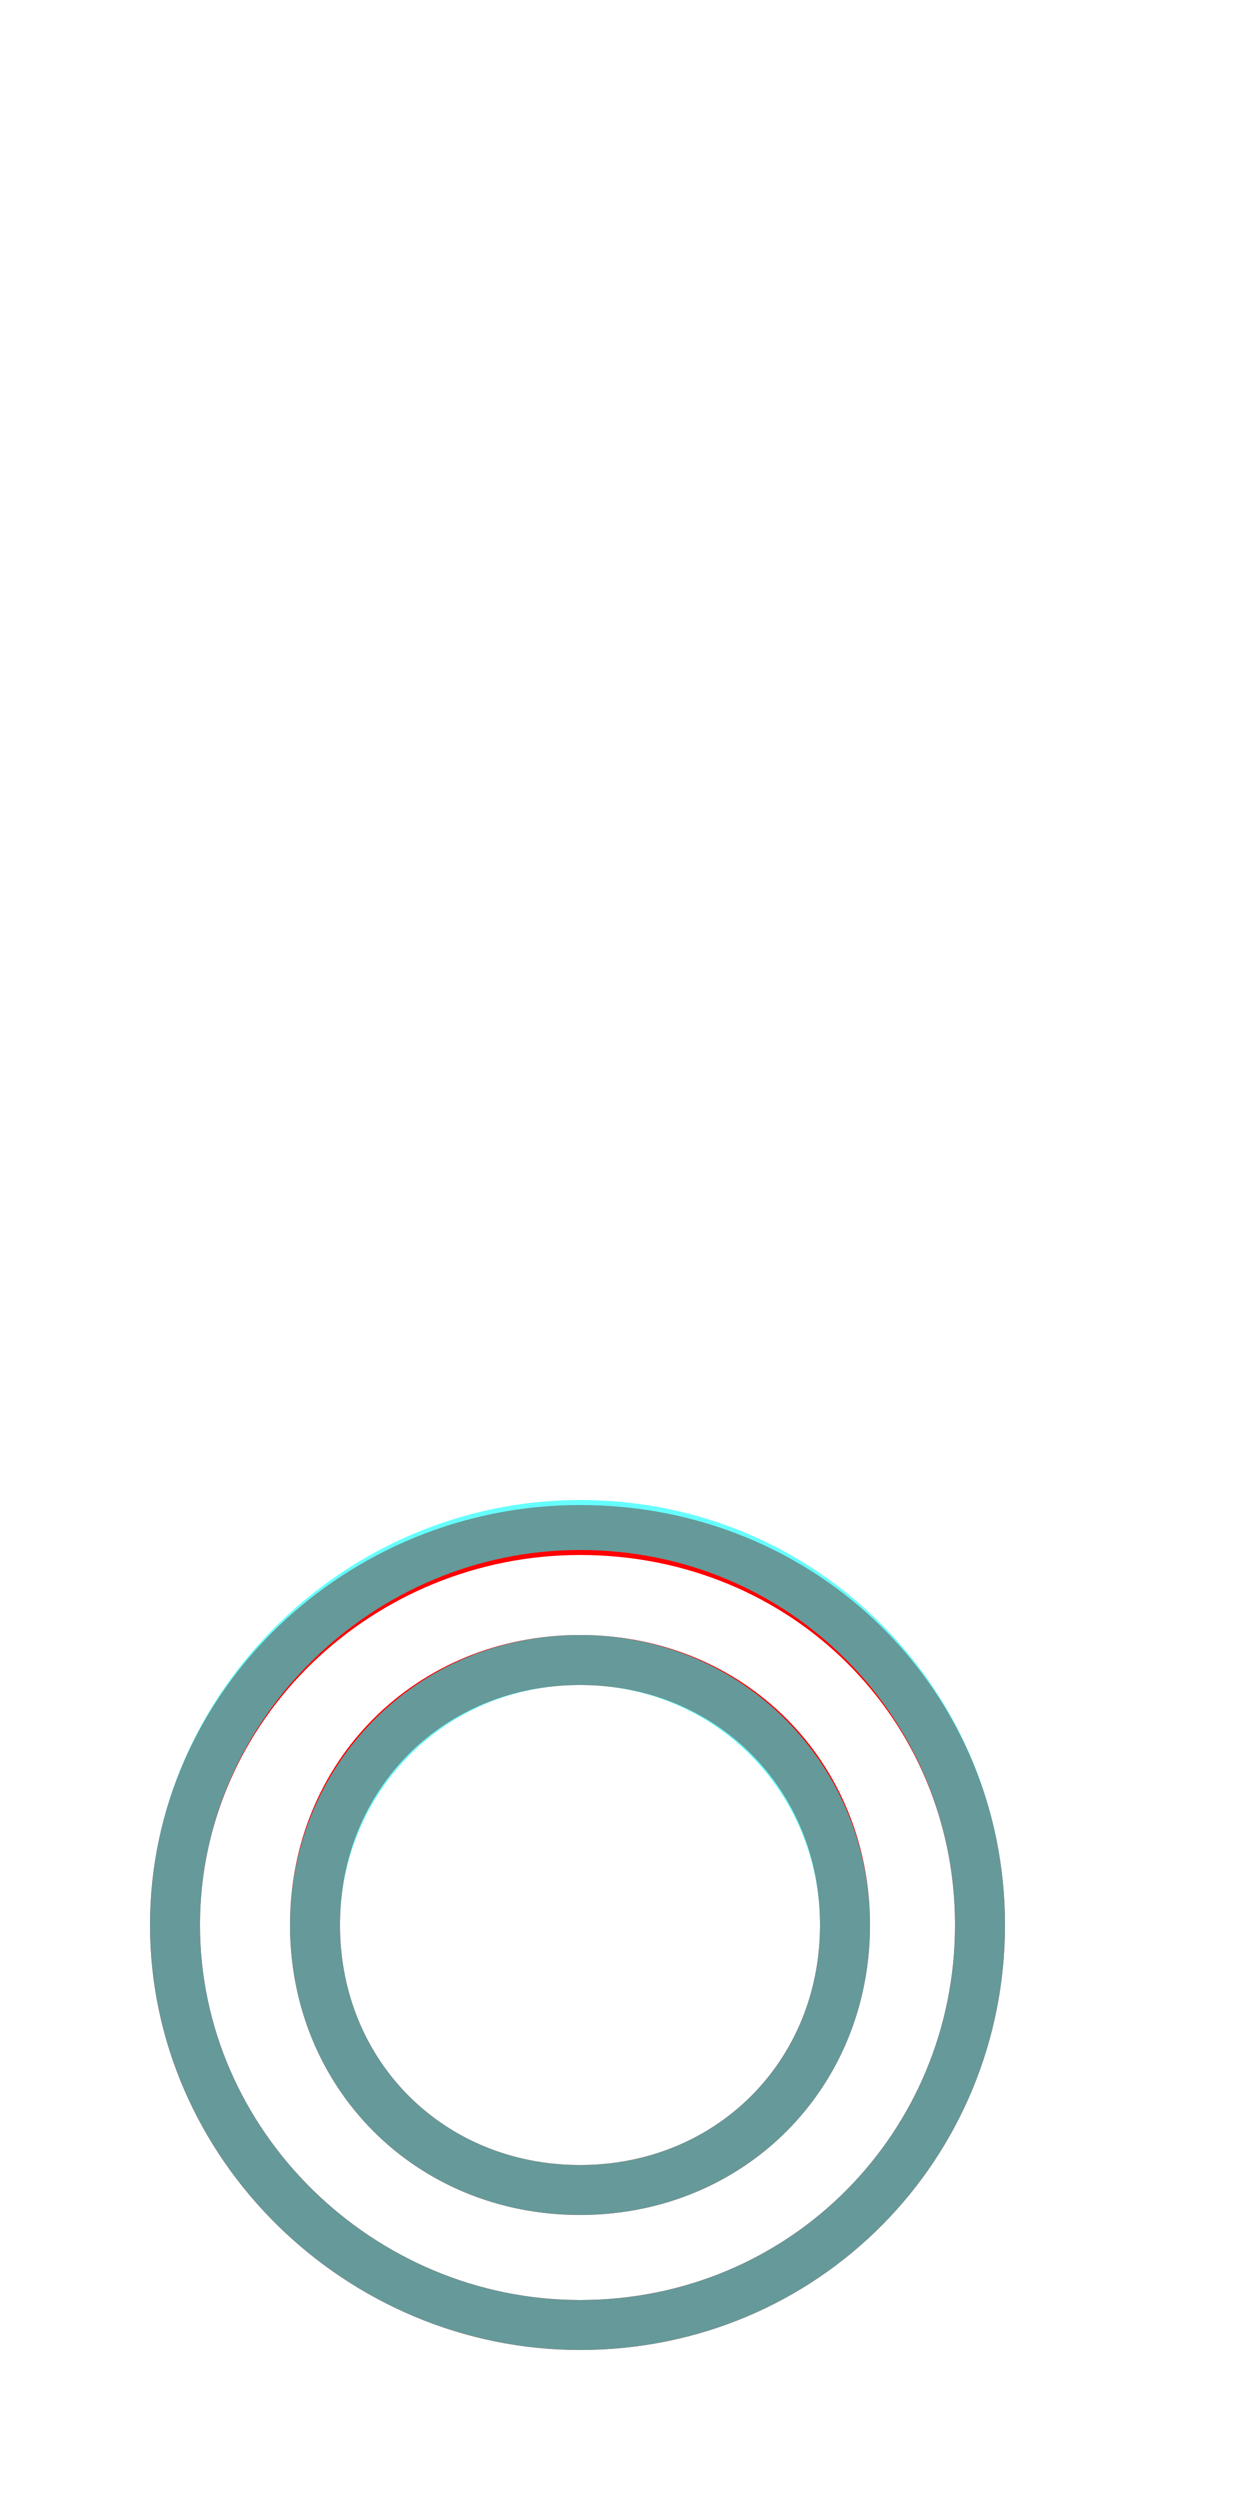<?xml version='1.0' encoding='utf8'?>
<svg viewBox="0.0 -6.0 25.0 50.0" version="1.1" xmlns="http://www.w3.org/2000/svg">
<rect x="0.0" y="-6.0" width="25.0" height="50.0" fill="#333333" stroke="none"/>
<rect x="-1000" y="-1000" width="2000" height="2000" stroke="white" fill="white"/>
<g style="fill:none;stroke:rgba(255, 0, 0, 1);  stroke-width:1"><path d="M 11.6 -13.4 C 16.1 -13.4 19.6 -9.9 19.6 -5.5 C 19.6 -1.1 16.1 2.5 11.6 2.5 C 7.2 2.5 3.5 -1.1 3.5 -5.5 C 3.5 -9.9 7.2 -13.4 11.6 -13.4 Z M 11.6 -10.8 C 8.6 -10.8 6.3 -8.5 6.3 -5.5 C 6.3 -2.5 8.6 -0.2 11.6 -0.2 C 14.6 -0.2 16.9 -2.5 16.9 -5.5 C 16.9 -8.5 14.6 -10.8 11.6 -10.8 Z" transform="translate(0.0 38.0)" />
</g>
<g style="fill:none;stroke:rgba(0, 255, 255, 0.6);  stroke-width:1">
<path d="M 11.6 -13.5 C 7.2 -13.5 3.5 -9.9 3.5 -5.5 C 3.5 -1.1 7.2 2.5 11.6 2.5 C 16.1 2.5 19.6 -1.1 19.6 -5.5 C 19.6 -9.9 16.1 -13.5 11.6 -13.5 Z M 11.6 -10.8 C 8.6 -10.8 6.3 -8.4 6.3 -5.5 C 6.3 -2.5 8.6 -0.2 11.6 -0.2 C 14.6 -0.2 16.9 -2.5 16.9 -5.5 C 16.9 -8.4 14.6 -10.8 11.6 -10.8 Z" transform="translate(0.0 38.0)" />
</g>
</svg>